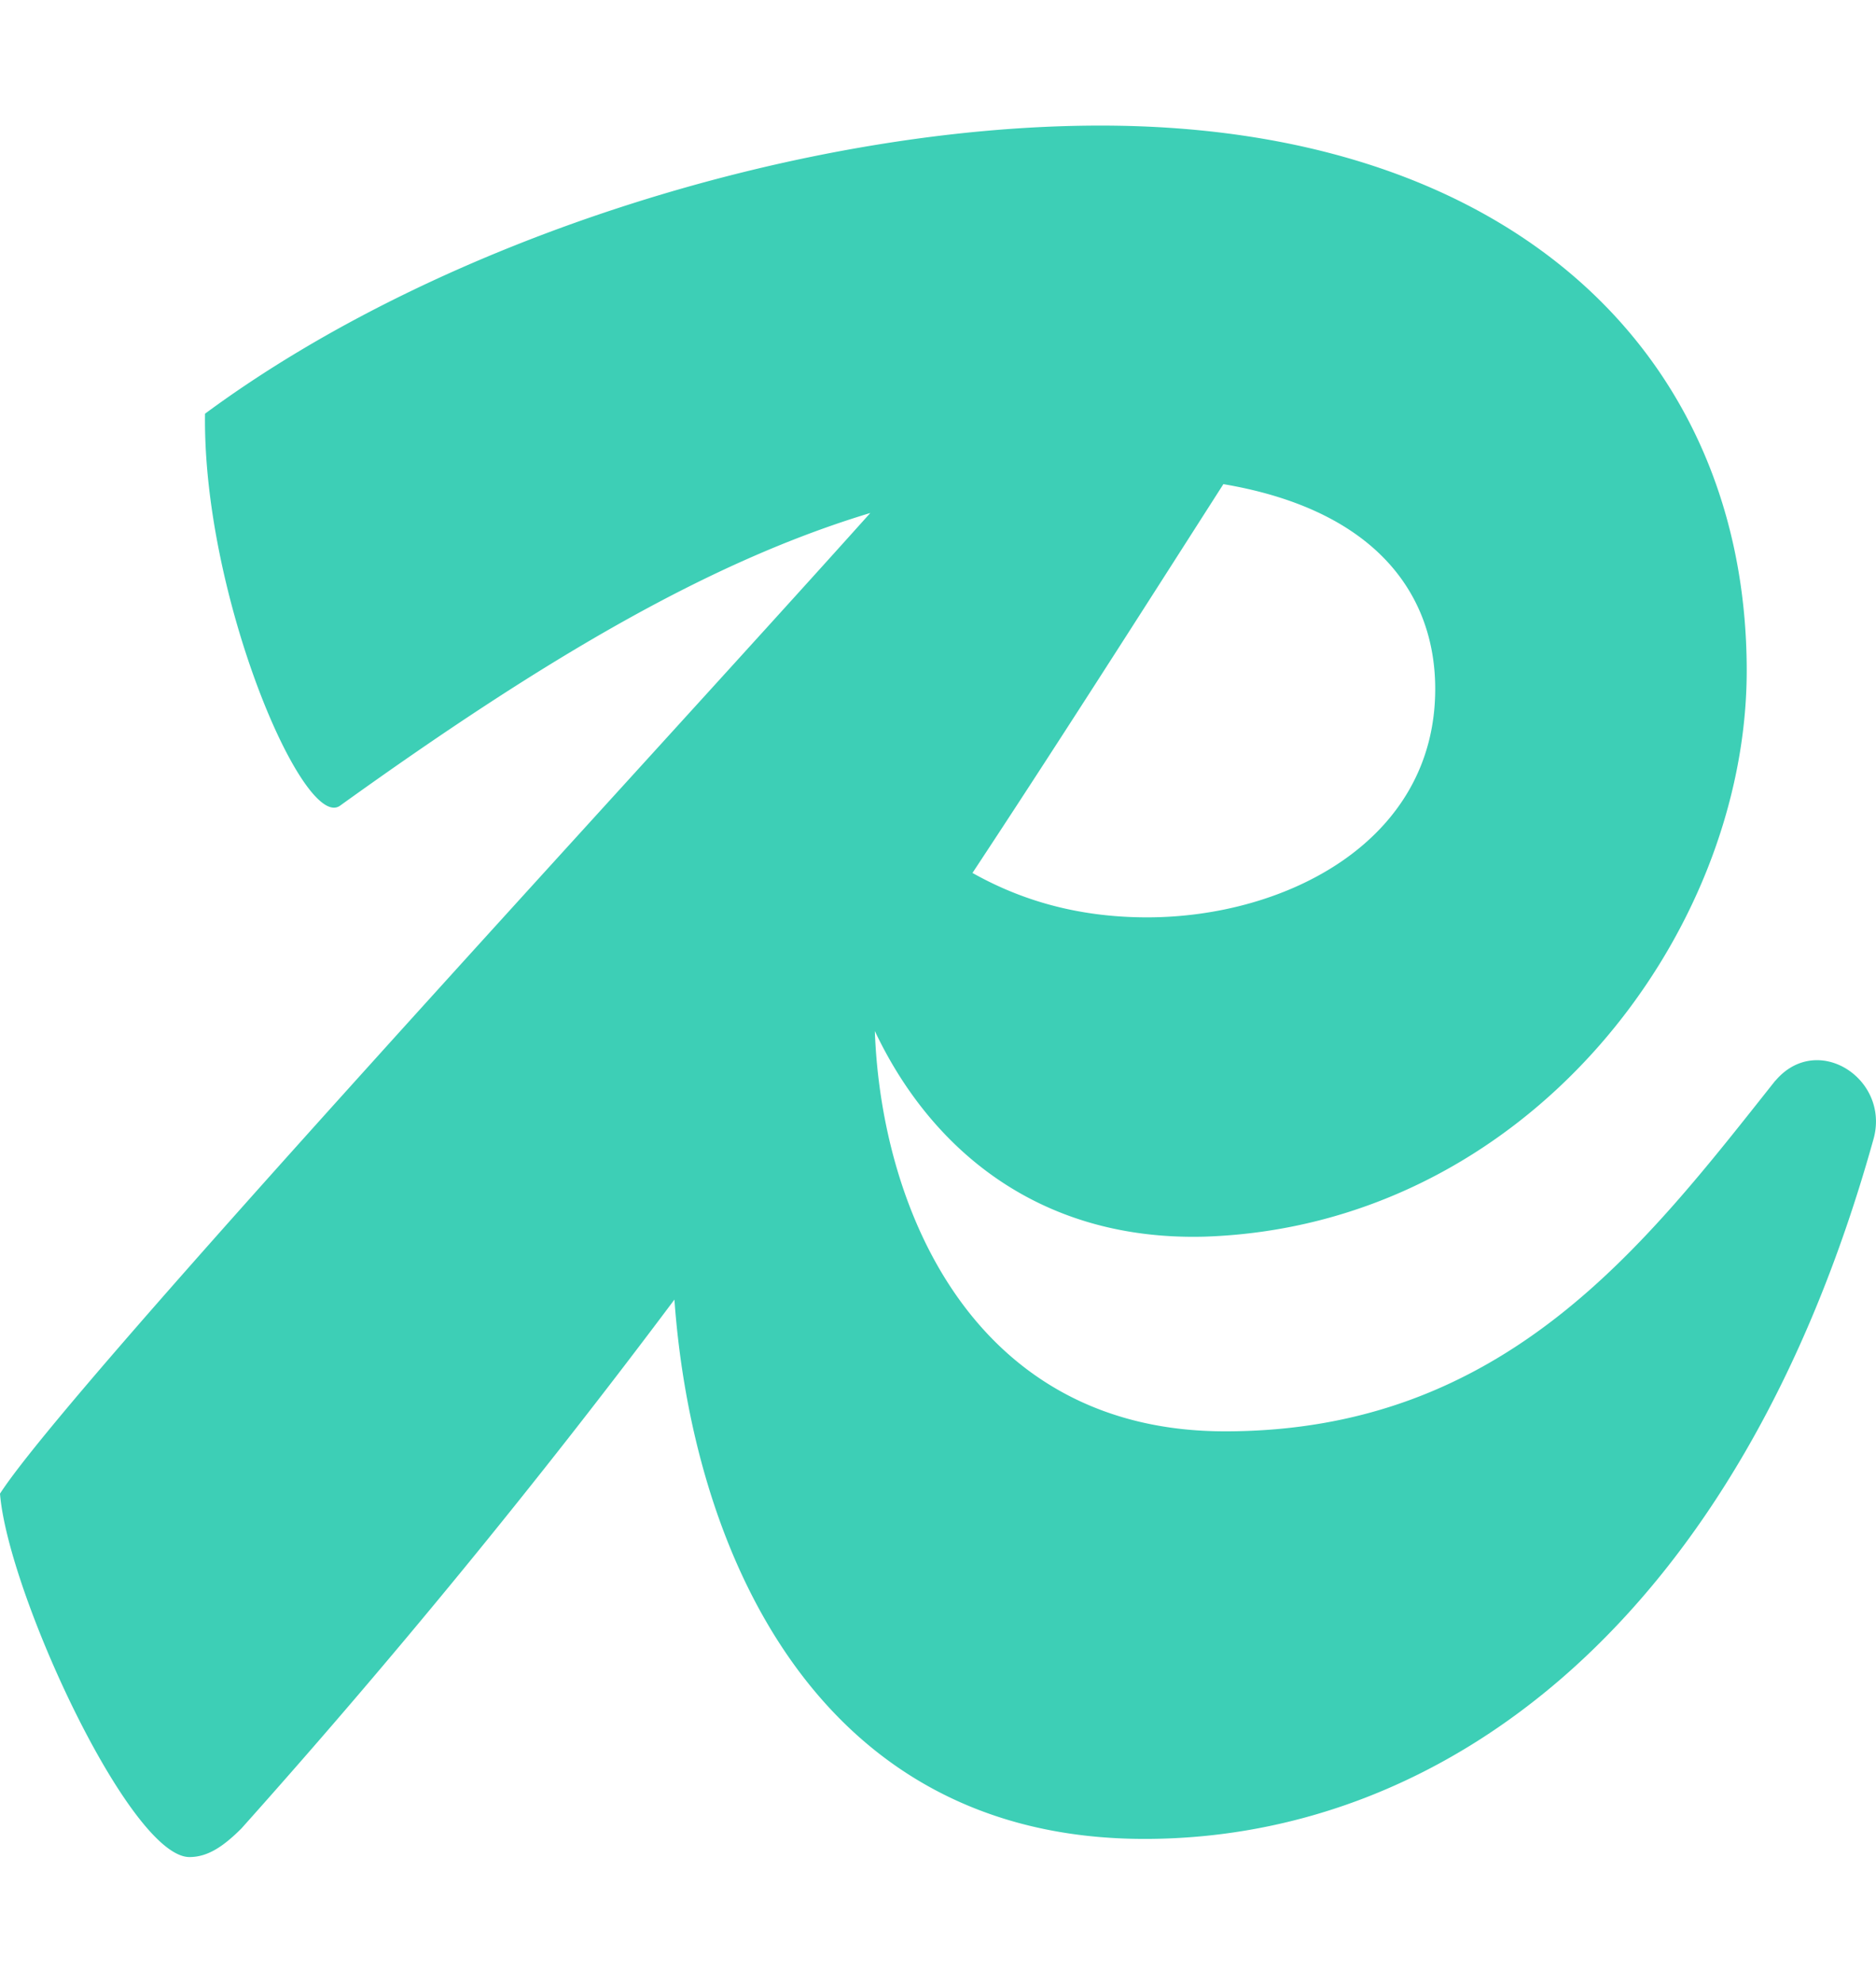 <svg role="img" width="53" height="56" viewBox="0 0 24 24" fill="#3DCFB6" xmlns="http://www.w3.org/2000/svg"><title>Redis</title><path d="M22.71 13.145c-1.66 2.092-3.452 4.483-7.038 4.483-3.203 0-4.397-2.825-4.48-5.12.701 1.484 2.073 2.685 4.214 2.63 4.117-.133 6.94-3.852 6.94-7.239 0-4.05-3.022-6.972-8.268-6.972-3.752 0-8.4 1.428-11.455 3.685C2.59 6.937 3.885 9.958 4.35 9.626c2.648-1.904 4.748-3.13 6.784-3.744C8.12 9.244.886 17.05 0 18.425c.1 1.261 1.66 4.648 2.424 4.648.232 0 .431-.133.664-.365a100.49 100.49 0 0 0 5.54-6.765c.222 3.104 1.748 6.898 6.014 6.898 3.819 0 7.604-2.756 9.33-8.965.2-.764-.73-1.361-1.261-.73zm-4.349-5.013c0 1.959-1.926 2.922-3.685 2.922-.941 0-1.664-.247-2.235-.568 1.051-1.592 2.092-3.225 3.21-4.973 1.972.334 2.71 1.43 2.71 2.619z"/></svg>